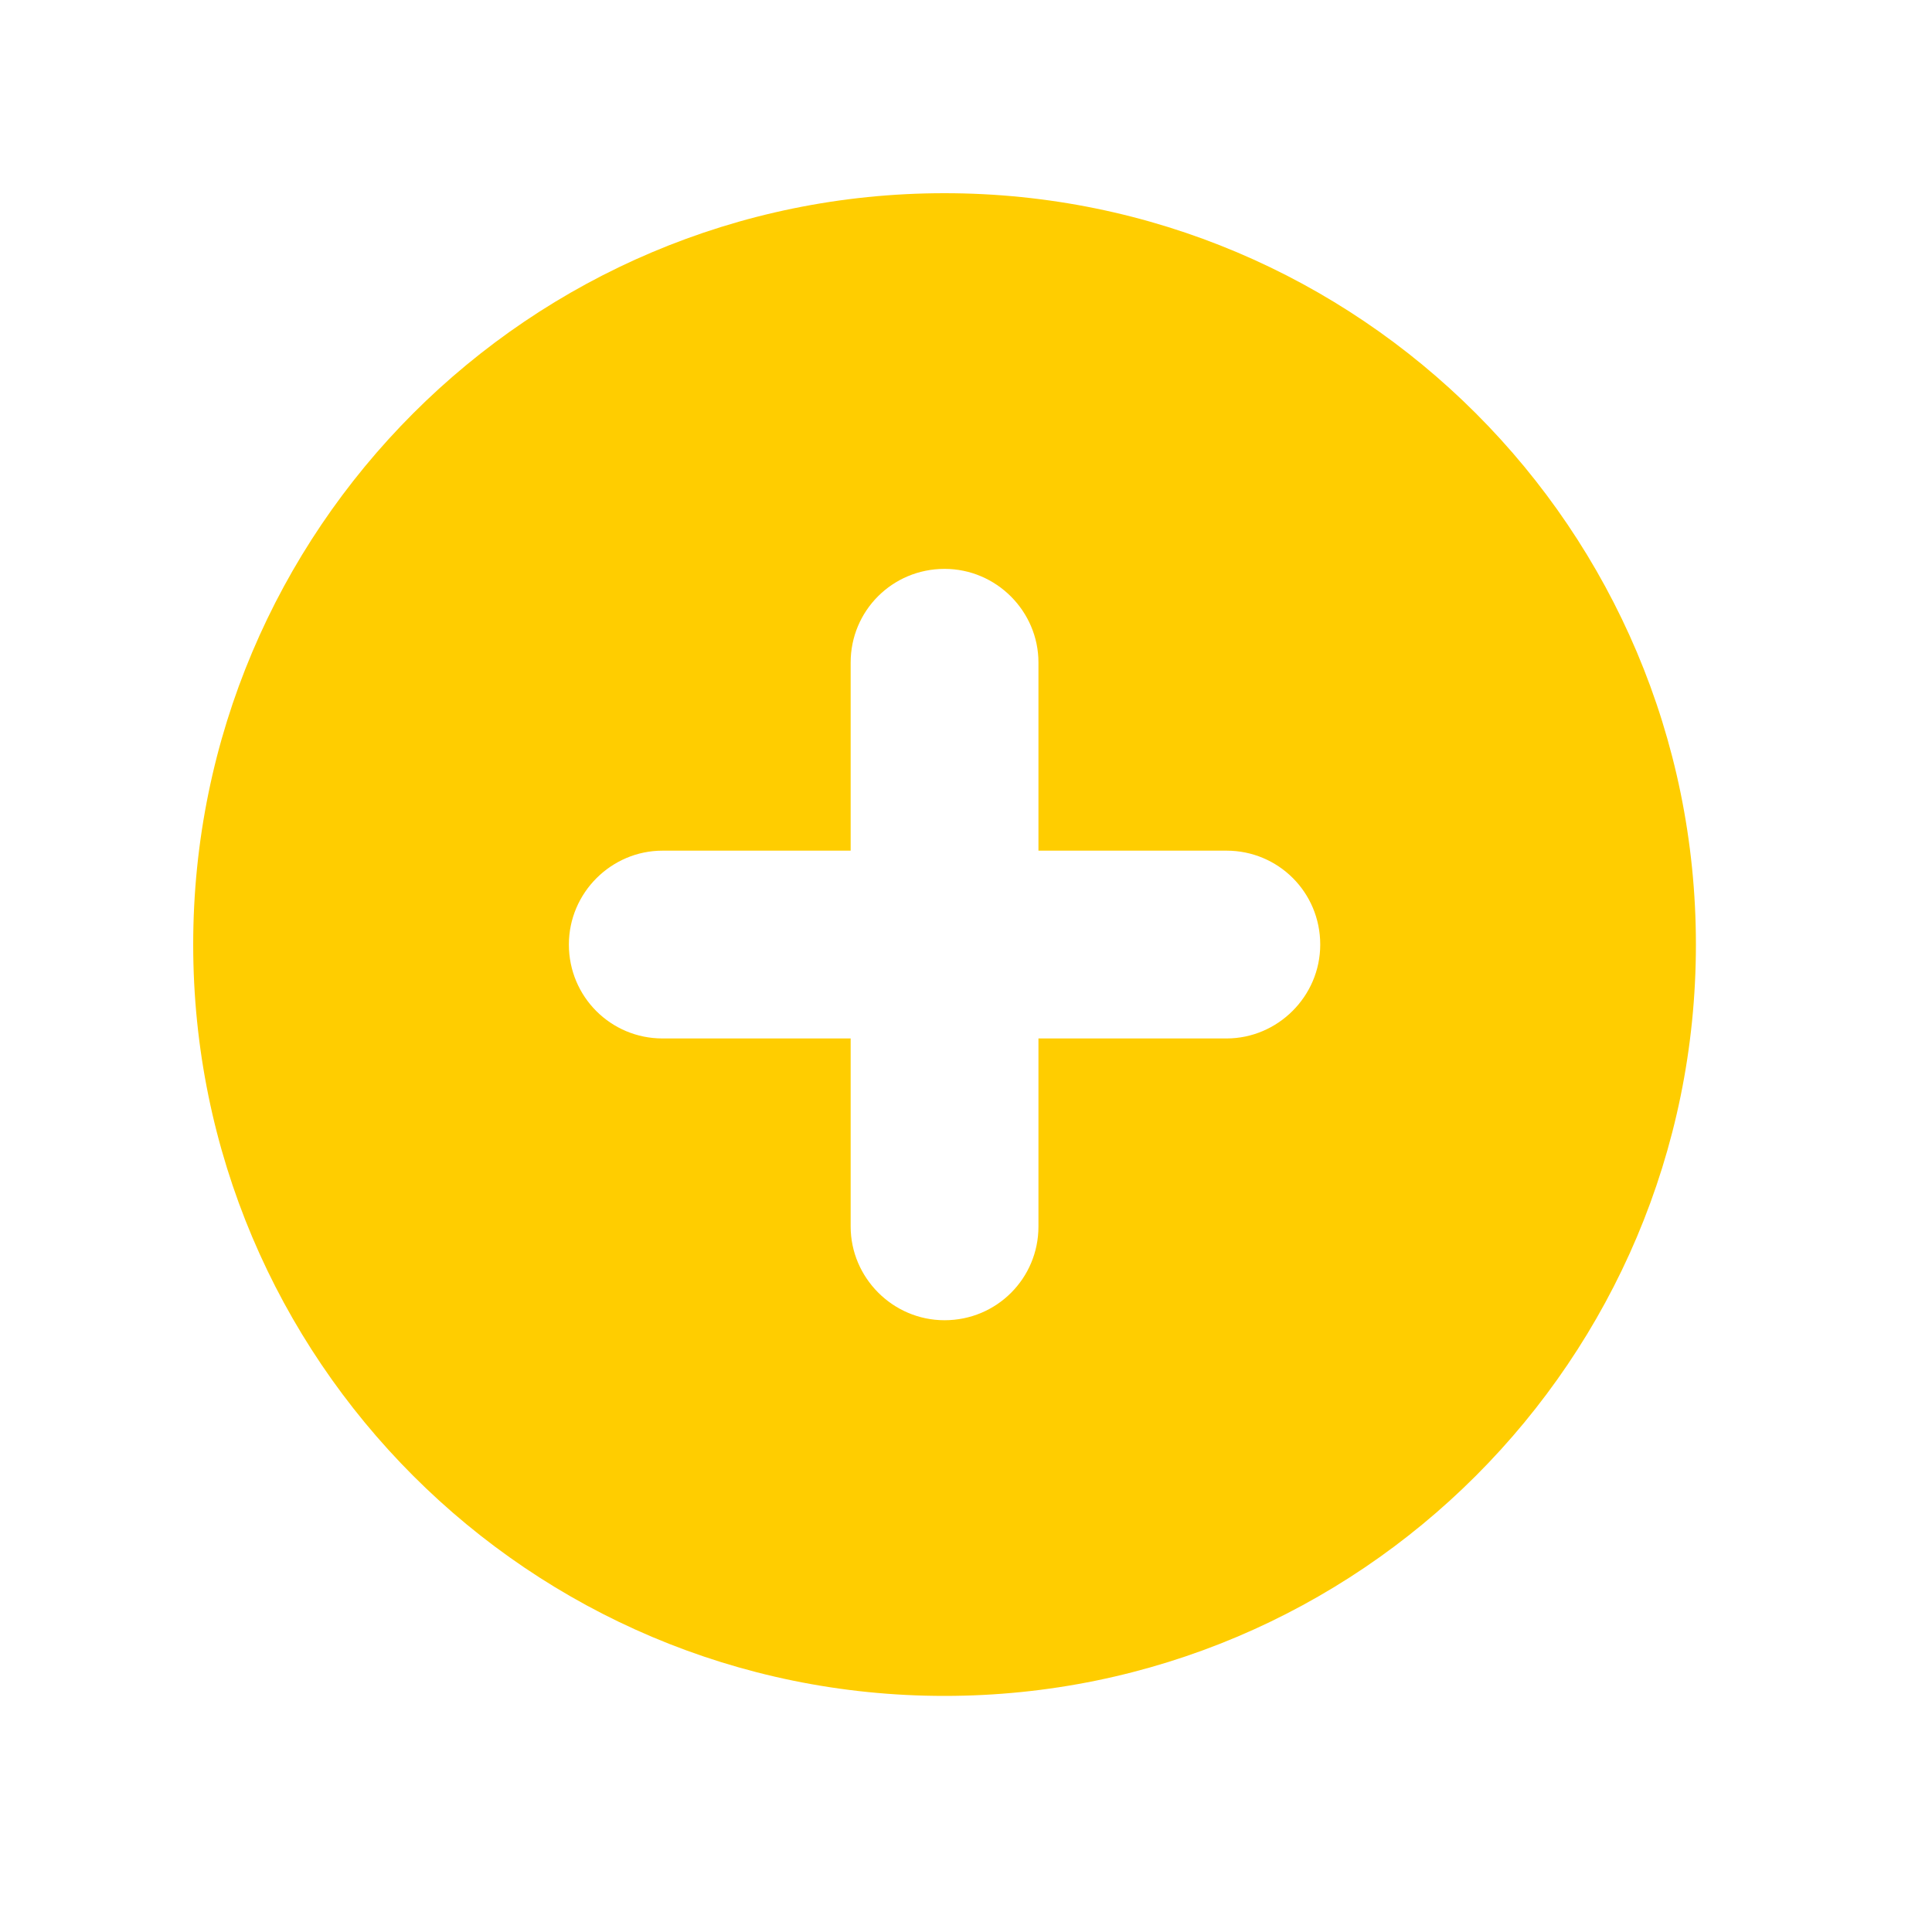 <?xml version="1.0" encoding="UTF-8"?>
<!-- Uploaded to: SVG Repo, www.svgrepo.com, Generator: SVG Repo Mixer Tools -->
<svg width="800px" height="800px" viewBox="0 0 20 20" version="1.1" xmlns="http://www.w3.org/2000/svg" xmlns:xlink="http://www.w3.org/1999/xlink">
    
    <title>icon/20/circle-add</title>
    <desc>Created with Sketch.</desc>
    <defs>

</defs>
    <g id="Output-temp" stroke="none" stroke-width="1" fill="none" fill-rule="evenodd">
        <g id="_archive" transform="translate(-1146, -212)" fill="#FFCD00">
            <path d="M1156.75,220.806 L1156.75,218.858 C1156.75,218.329 1156.315,217.889 1155.778,217.889 C1155.237,217.889 1154.806,218.323 1154.806,218.858 L1154.806,220.806 L1152.858,220.806 C1152.329,220.806 1151.889,221.241 1151.889,221.778 C1151.889,222.318 1152.323,222.75 1152.858,222.75 L1154.806,222.75 L1154.806,224.697 C1154.806,225.226 1155.241,225.667 1155.778,225.667 C1156.318,225.667 1156.75,225.233 1156.75,224.697 L1156.75,222.75 L1158.697,222.75 C1159.226,222.75 1159.667,222.315 1159.667,221.778 C1159.667,221.237 1159.233,220.806 1158.697,220.806 L1156.75,220.806 Z M1155.777,214 C1151.482,214 1148,217.483 1148,221.778 C1148,226.074 1151.482,229.556 1155.777,229.556 C1160.073,229.556 1163.556,226.074 1163.556,221.778 C1163.556,217.483 1160.073,214 1155.777,214 Z" id="icon/circle-add">

</path>
        </g>
    </g>
</svg>